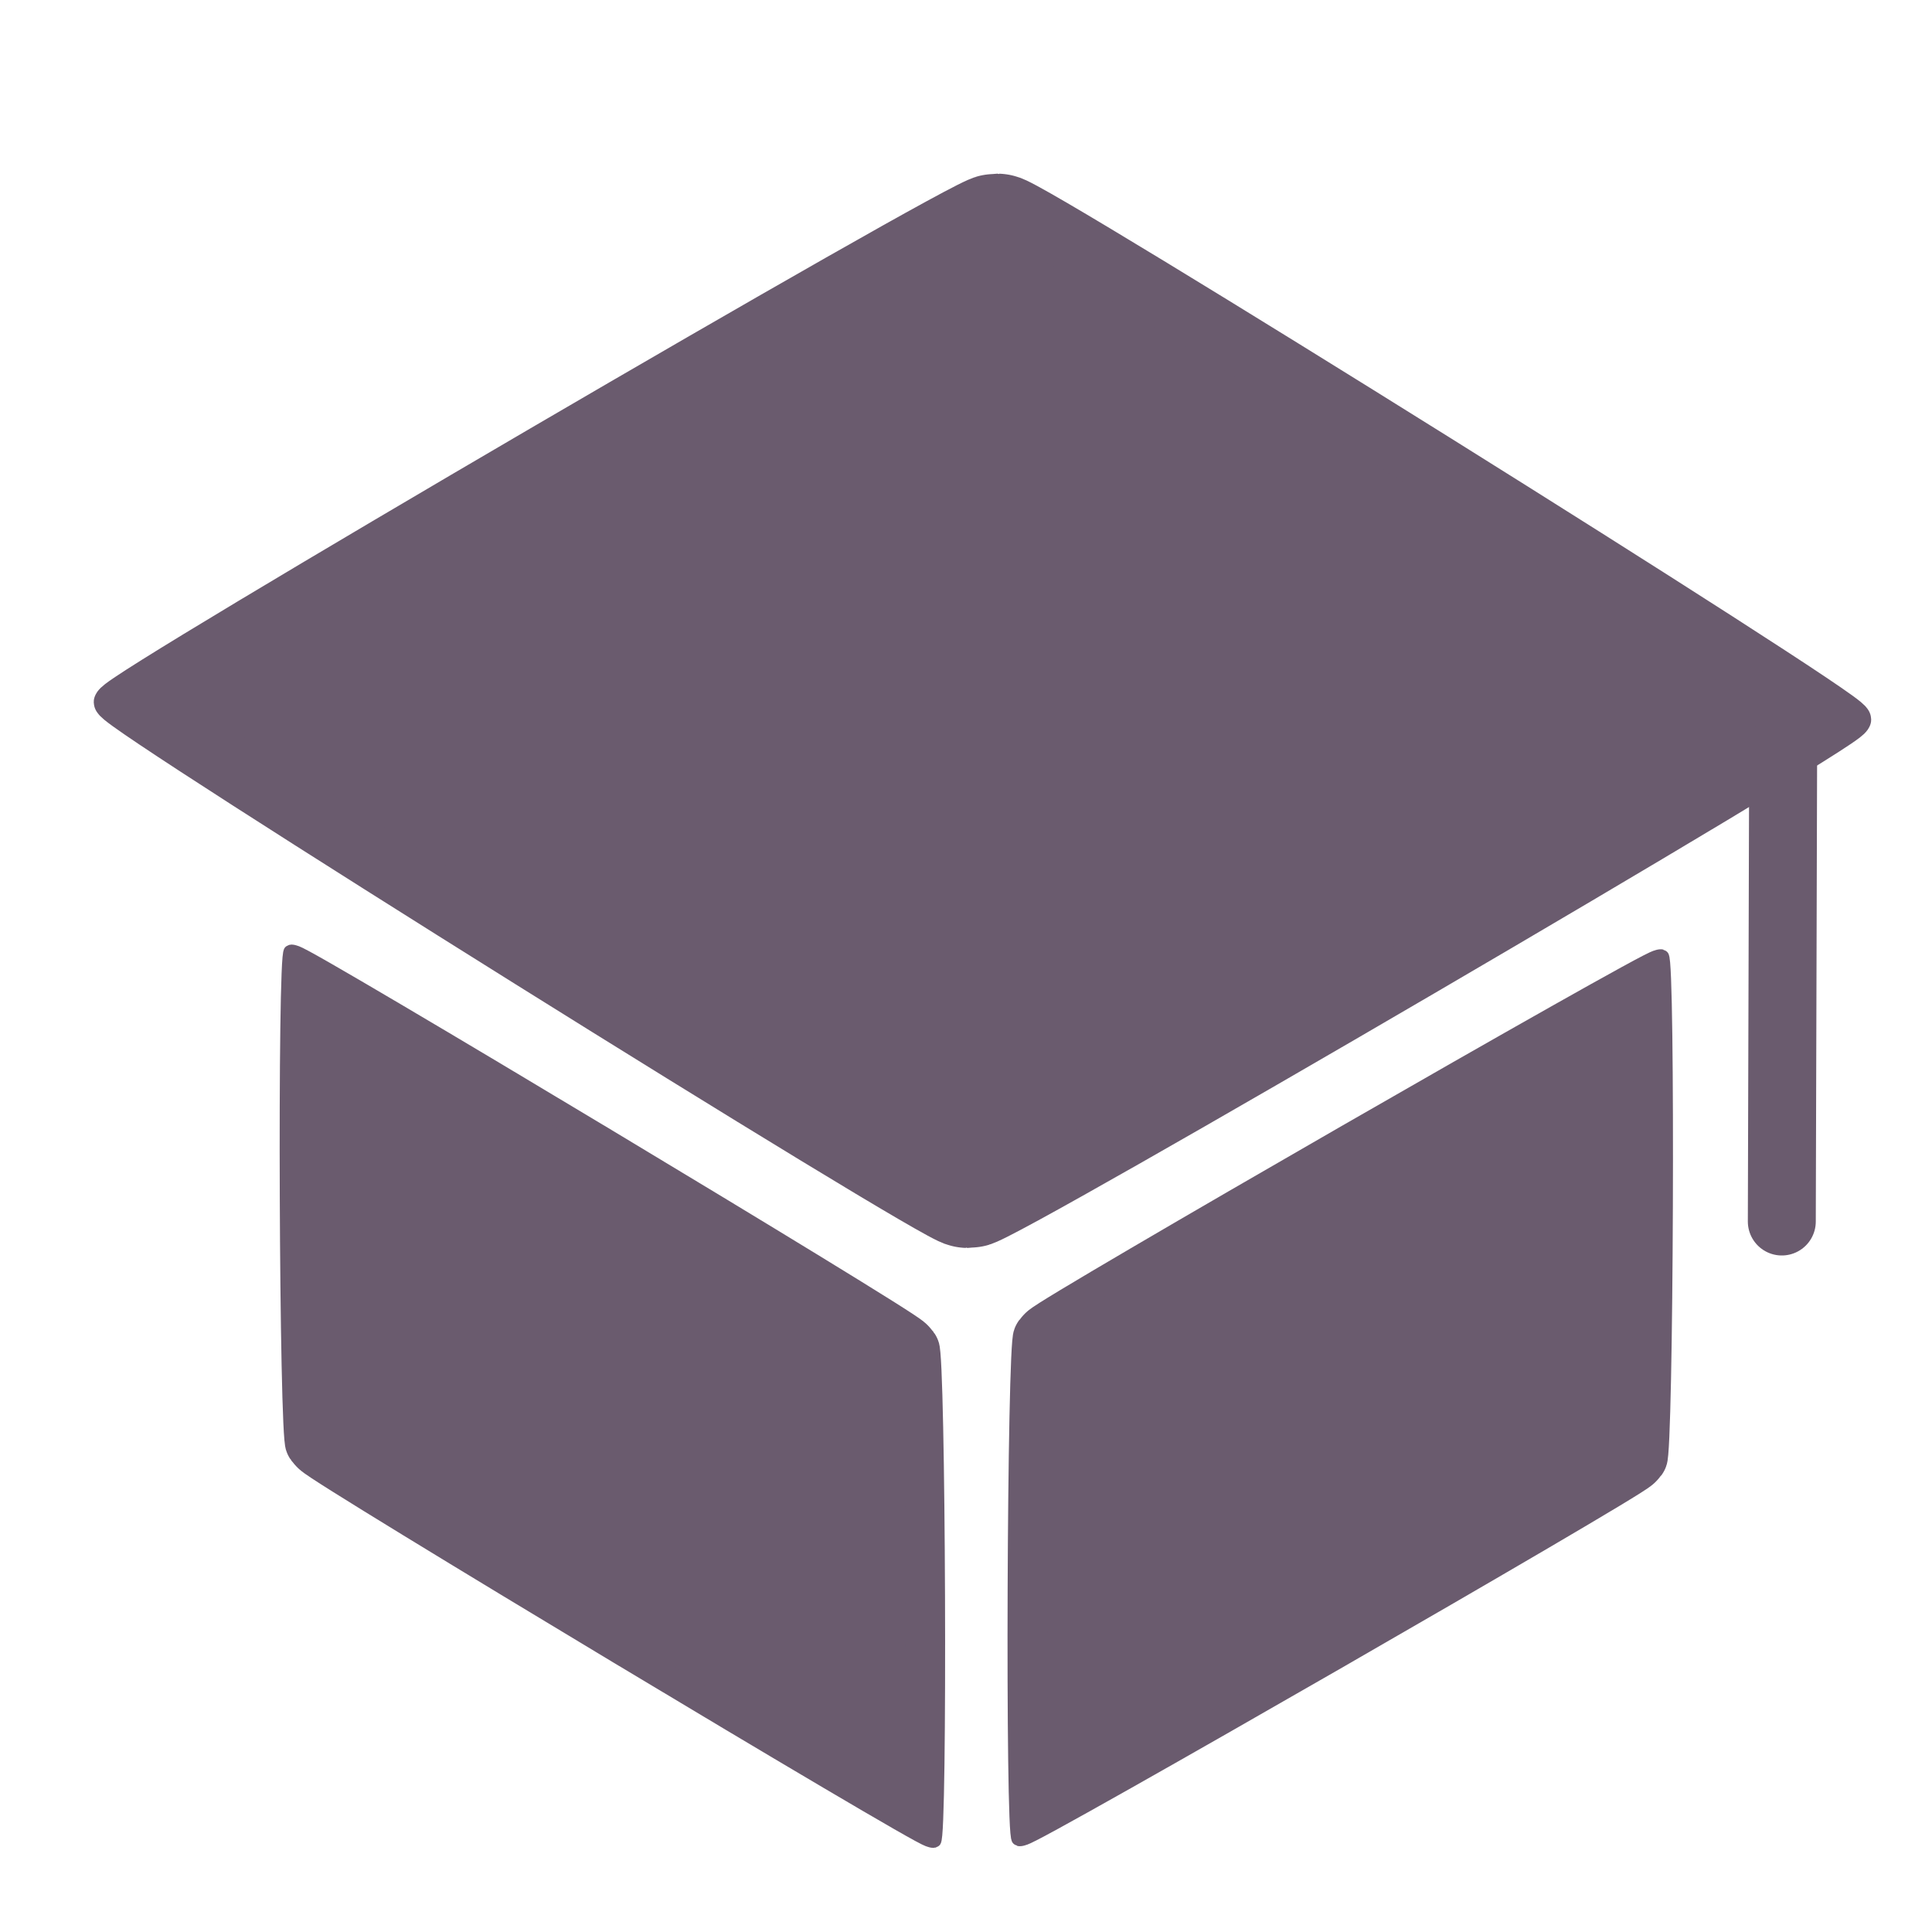 <?xml version="1.0" standalone="no"?>
<!DOCTYPE svg PUBLIC "-//W3C//DTD SVG 1.0//EN" "http://www.w3.org/TR/2001/REC-SVG-20010904/DTD/svg10.dtd">
<svg xmlns="http://www.w3.org/2000/svg" xmlns:xlink="http://www.w3.org/1999/xlink" id="body_1" width="80" height="80">

<g transform="matrix(0.468 0 0 0.468 0 0)">
	<g transform="matrix(1.499 0 0 0.906 -33.975 9.122)">
	</g>
    <path transform="matrix(1.499 0 0 0.906 -33.975 9.122)"  d="M130.613 60.19C 130.595 61.217 80.839 109.323 79.812 109.305C 78.785 109.288 30.68 59.532 30.697 58.505C 30.714 57.477 80.47 9.372 81.497 9.39C 82.525 9.407 130.63 59.163 130.613 60.19z" stroke="#6A5B6E" stroke-width="5" fill="#6A5B6E" fill-rule="nonzero" />
	<g transform="matrix(1.002 0 0 1.002 0 0)">
	</g>
    <path transform="matrix(1.002 0 0 1.002 0 0)"  d="M157.457 65.968L157.337 107.861" stroke="#6A5B6E" stroke-width="6" stroke-linecap="round" fill="none" />
	<g transform="matrix(0.701 0.423 0 0.56 9.375 29.69)">
	</g>
    <path transform="matrix(0.701 0.423 0 0.56 9.375 29.69)"  d="M102.925 158.059C 102.128 158.861 25.962 159.097 25.159 158.3C 24.357 157.503 24.122 81.336 24.919 80.534C 25.716 79.732 101.882 79.496 102.684 80.294C 103.486 81.091 103.722 157.257 102.925 158.059z" stroke="#6A5B6E" stroke-width="5" stroke-linecap="round" fill="#6A5B6E" fill-rule="nonzero" />
	<g transform="matrix(-0.701 0.405 0 0.571 163.393 29.663)">
	</g>
    <path transform="matrix(-0.701 0.405 0 0.571 163.393 29.663)"  d="M102.925 158.059C 102.128 158.861 25.962 159.097 25.159 158.3C 24.357 157.503 24.122 81.336 24.919 80.534C 25.716 79.732 101.882 79.496 102.684 80.294C 103.486 81.091 103.722 157.257 102.925 158.059z" stroke="#6A5B6E" stroke-width="5" stroke-linecap="round" fill="#6A5B6E" fill-rule="nonzero" />
</g>
</svg>